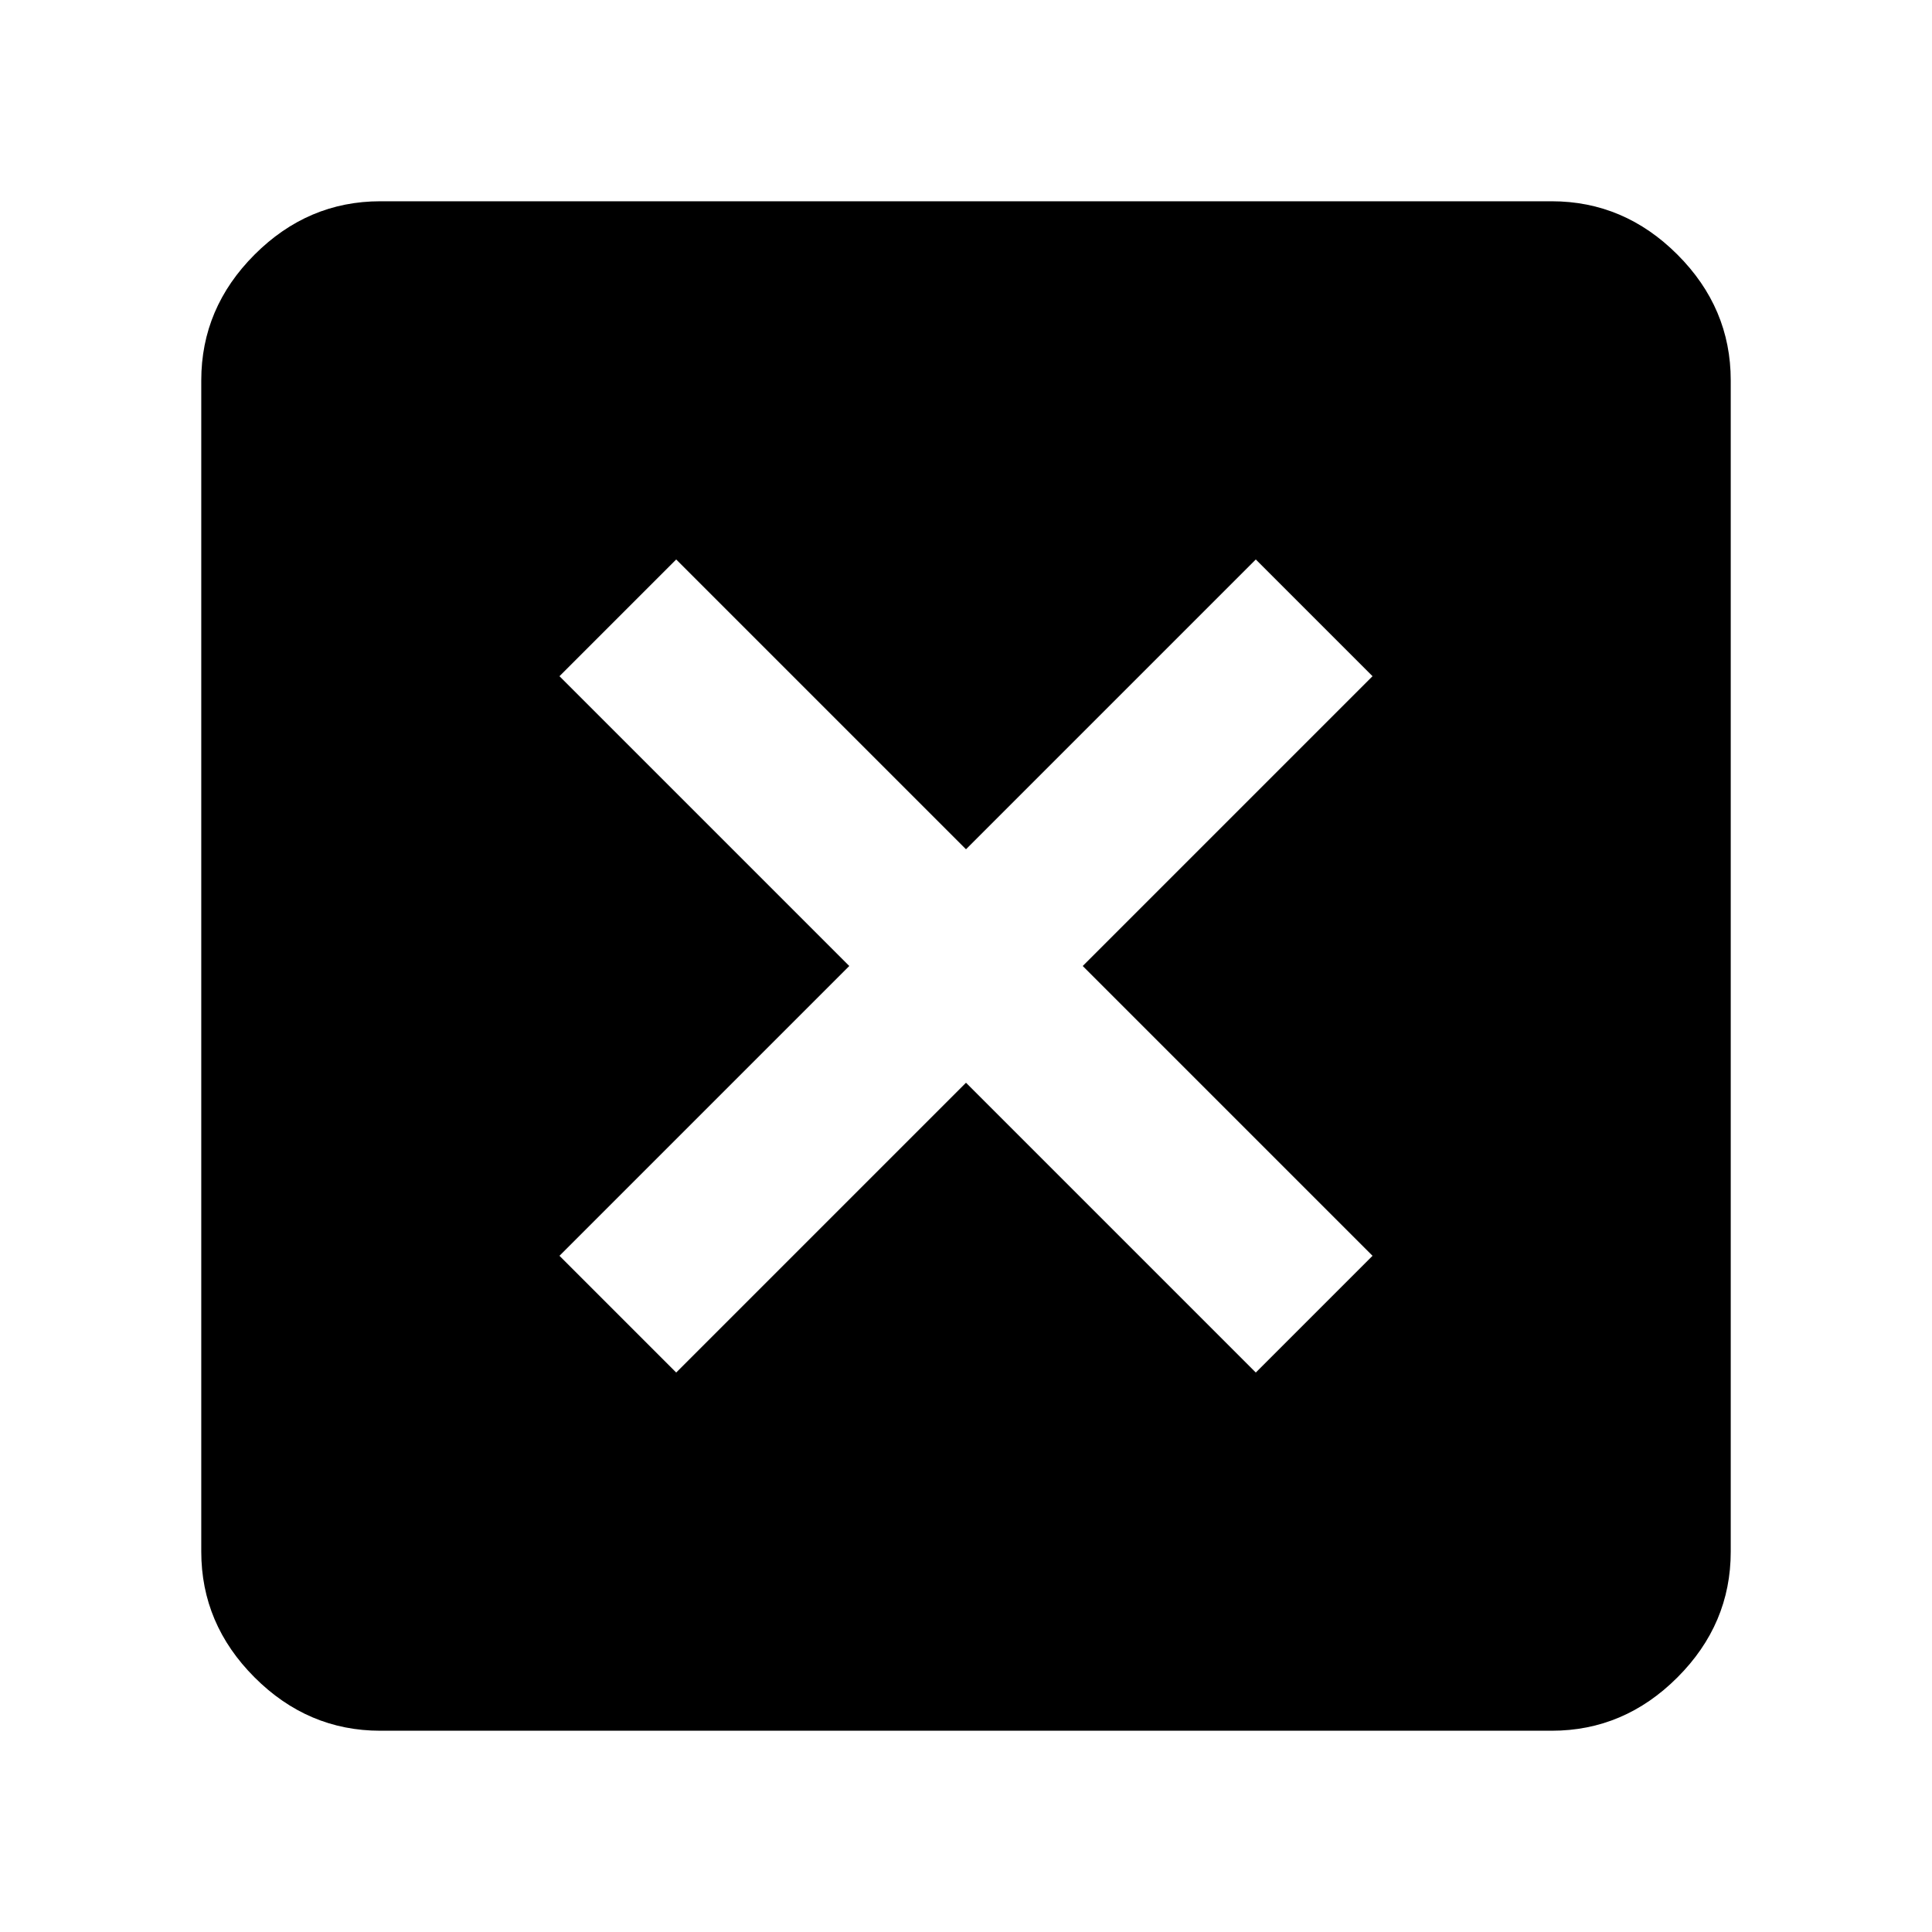 <svg xmlns="http://www.w3.org/2000/svg" height="40" width="40"><path d="m14 28.417 6-6 6 6L28.417 26l-6-6 6-6L26 11.583l-6 6-6-6L11.583 14l6 6-6 6Zm-6.125 7.416q-1.5 0-2.604-1.104t-1.104-2.604V7.875q0-1.5 1.104-2.604t2.604-1.104h24.25q1.5 0 2.604 1.104t1.104 2.604v24.25q0 1.5-1.104 2.604t-2.604 1.104Z"/></svg>